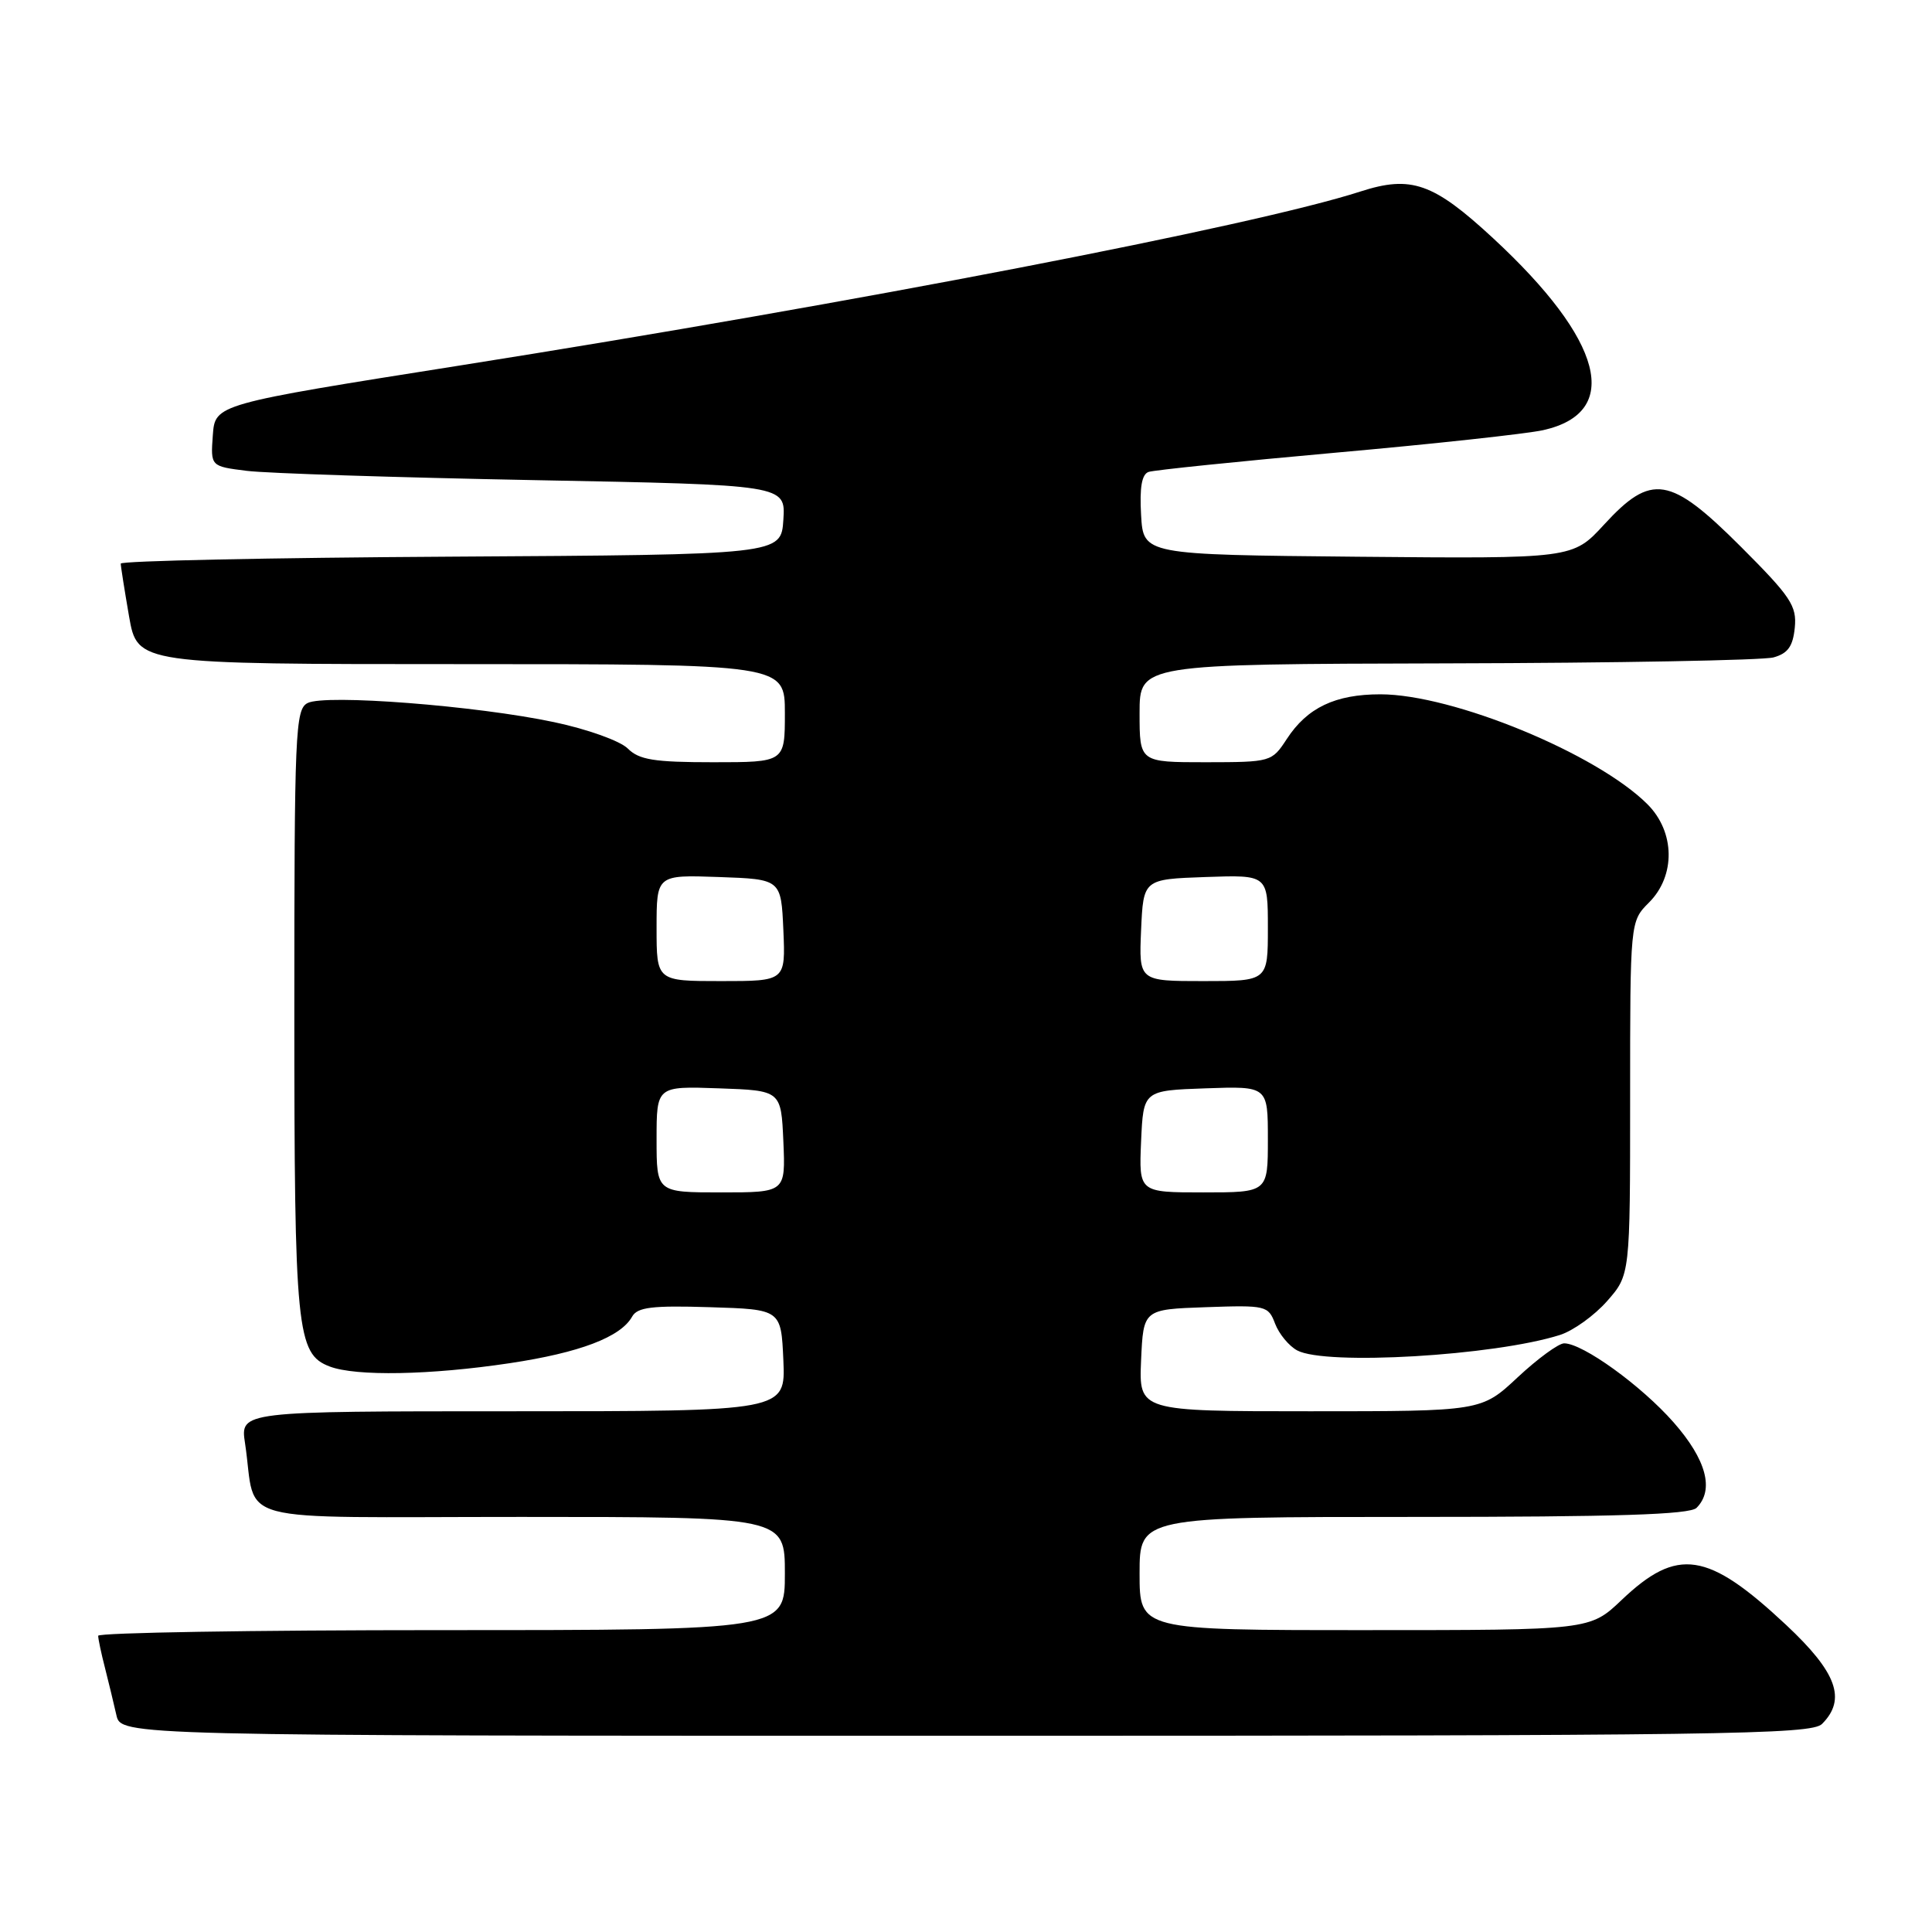 <?xml version="1.0" encoding="UTF-8" standalone="no"?>
<!DOCTYPE svg PUBLIC "-//W3C//DTD SVG 1.1//EN" "http://www.w3.org/Graphics/SVG/1.1/DTD/svg11.dtd" >
<svg xmlns="http://www.w3.org/2000/svg" xmlns:xlink="http://www.w3.org/1999/xlink" version="1.1" viewBox="0 0 256 256">
 <g >
 <path fill="currentColor"
d=" M 241.43 228.43 C 244.69 225.16 243.40 221.61 236.67 215.31 C 226.26 205.57 222.27 204.97 214.87 212.01 C 210.67 216.00 210.67 216.00 180.84 216.00 C 151.00 216.00 151.00 216.00 151.00 208.50 C 151.00 201.00 151.00 201.00 187.30 201.00 C 214.20 201.00 223.91 200.69 224.80 199.80 C 227.18 197.42 226.10 193.40 221.76 188.47 C 217.47 183.59 209.72 178.00 207.26 178.00 C 206.52 178.00 203.75 180.03 201.10 182.50 C 196.29 187.00 196.29 187.00 173.60 187.00 C 150.91 187.00 150.91 187.00 151.20 180.25 C 151.50 173.50 151.50 173.50 159.76 173.21 C 167.75 172.93 168.05 173.00 168.96 175.40 C 169.48 176.76 170.80 178.36 171.89 178.94 C 175.66 180.96 198.00 179.65 206.70 176.89 C 208.46 176.33 211.27 174.31 212.95 172.40 C 216.00 168.93 216.00 168.93 216.00 145.51 C 216.00 122.09 216.00 122.09 218.50 119.59 C 222.05 116.04 221.96 110.23 218.30 106.57 C 211.59 99.86 192.50 92.00 182.91 92.00 C 176.92 92.00 173.21 93.77 170.50 97.93 C 168.52 100.96 168.41 100.99 159.75 101.00 C 151.00 101.00 151.00 101.00 151.00 94.50 C 151.00 88.00 151.00 88.00 191.75 87.90 C 214.16 87.85 233.62 87.49 235.00 87.11 C 236.91 86.58 237.57 85.65 237.82 83.16 C 238.10 80.28 237.29 79.06 230.68 72.45 C 221.28 63.06 218.83 62.66 212.54 69.52 C 208.39 74.03 208.39 74.03 179.94 73.77 C 151.50 73.50 151.50 73.50 151.20 68.24 C 150.99 64.59 151.29 62.84 152.20 62.53 C 152.91 62.29 164.07 61.14 177.00 59.98 C 189.93 58.83 202.29 57.48 204.47 57.00 C 214.97 54.66 212.48 45.11 197.84 31.56 C 189.92 24.23 186.99 23.20 180.25 25.38 C 166.17 29.93 113.25 40.15 61.00 48.42 C 28.50 53.56 28.50 53.56 28.20 57.67 C 27.90 61.79 27.90 61.79 32.70 62.39 C 35.34 62.72 52.48 63.27 70.80 63.62 C 104.10 64.25 104.10 64.25 103.80 68.87 C 103.50 73.50 103.50 73.50 59.75 73.76 C 35.69 73.90 16.00 74.32 16.00 74.68 C 16.00 75.04 16.50 78.19 17.10 81.67 C 18.21 88.00 18.21 88.00 61.10 88.00 C 104.00 88.00 104.00 88.00 104.00 94.50 C 104.00 101.00 104.00 101.00 94.50 101.00 C 86.66 101.00 84.68 100.68 83.18 99.18 C 82.18 98.18 77.84 96.62 73.43 95.69 C 63.17 93.51 43.06 91.95 40.75 93.16 C 39.13 94.00 39.00 96.98 39.00 133.89 C 39.00 176.31 39.31 179.41 43.69 181.07 C 47.16 182.39 57.02 182.21 67.54 180.63 C 76.82 179.24 82.25 177.17 83.76 174.46 C 84.46 173.21 86.39 172.97 94.06 173.21 C 103.50 173.50 103.50 173.50 103.80 180.25 C 104.09 187.00 104.09 187.00 67.96 187.00 C 31.82 187.00 31.82 187.00 32.47 191.25 C 34.11 202.17 29.71 201.00 69.08 201.00 C 104.00 201.00 104.00 201.00 104.00 208.50 C 104.00 216.00 104.00 216.00 58.50 216.00 C 33.47 216.00 13.00 216.34 13.01 216.75 C 13.01 217.16 13.41 219.07 13.91 221.00 C 14.40 222.93 15.08 225.74 15.42 227.25 C 16.04 230.00 16.04 230.00 127.95 230.00 C 228.35 230.00 240.02 229.84 241.43 228.43 Z  M 87.00 150.96 C 87.00 143.92 87.00 143.92 95.25 144.21 C 103.50 144.50 103.50 144.50 103.80 151.25 C 104.09 158.00 104.09 158.00 95.55 158.00 C 87.00 158.00 87.00 158.00 87.00 150.96 Z  M 151.20 151.25 C 151.50 144.50 151.50 144.50 159.75 144.21 C 168.00 143.92 168.00 143.92 168.00 150.96 C 168.00 158.00 168.00 158.00 159.45 158.00 C 150.91 158.00 150.91 158.00 151.20 151.25 Z  M 87.00 122.96 C 87.00 115.92 87.00 115.92 95.25 116.21 C 103.50 116.50 103.50 116.50 103.80 123.25 C 104.09 130.00 104.09 130.00 95.55 130.00 C 87.00 130.00 87.00 130.00 87.00 122.96 Z  M 151.20 123.25 C 151.50 116.50 151.50 116.50 159.75 116.21 C 168.00 115.92 168.00 115.92 168.00 122.96 C 168.00 130.00 168.00 130.00 159.45 130.00 C 150.91 130.00 150.91 130.00 151.20 123.25 Z "/>
</g>
</svg>
